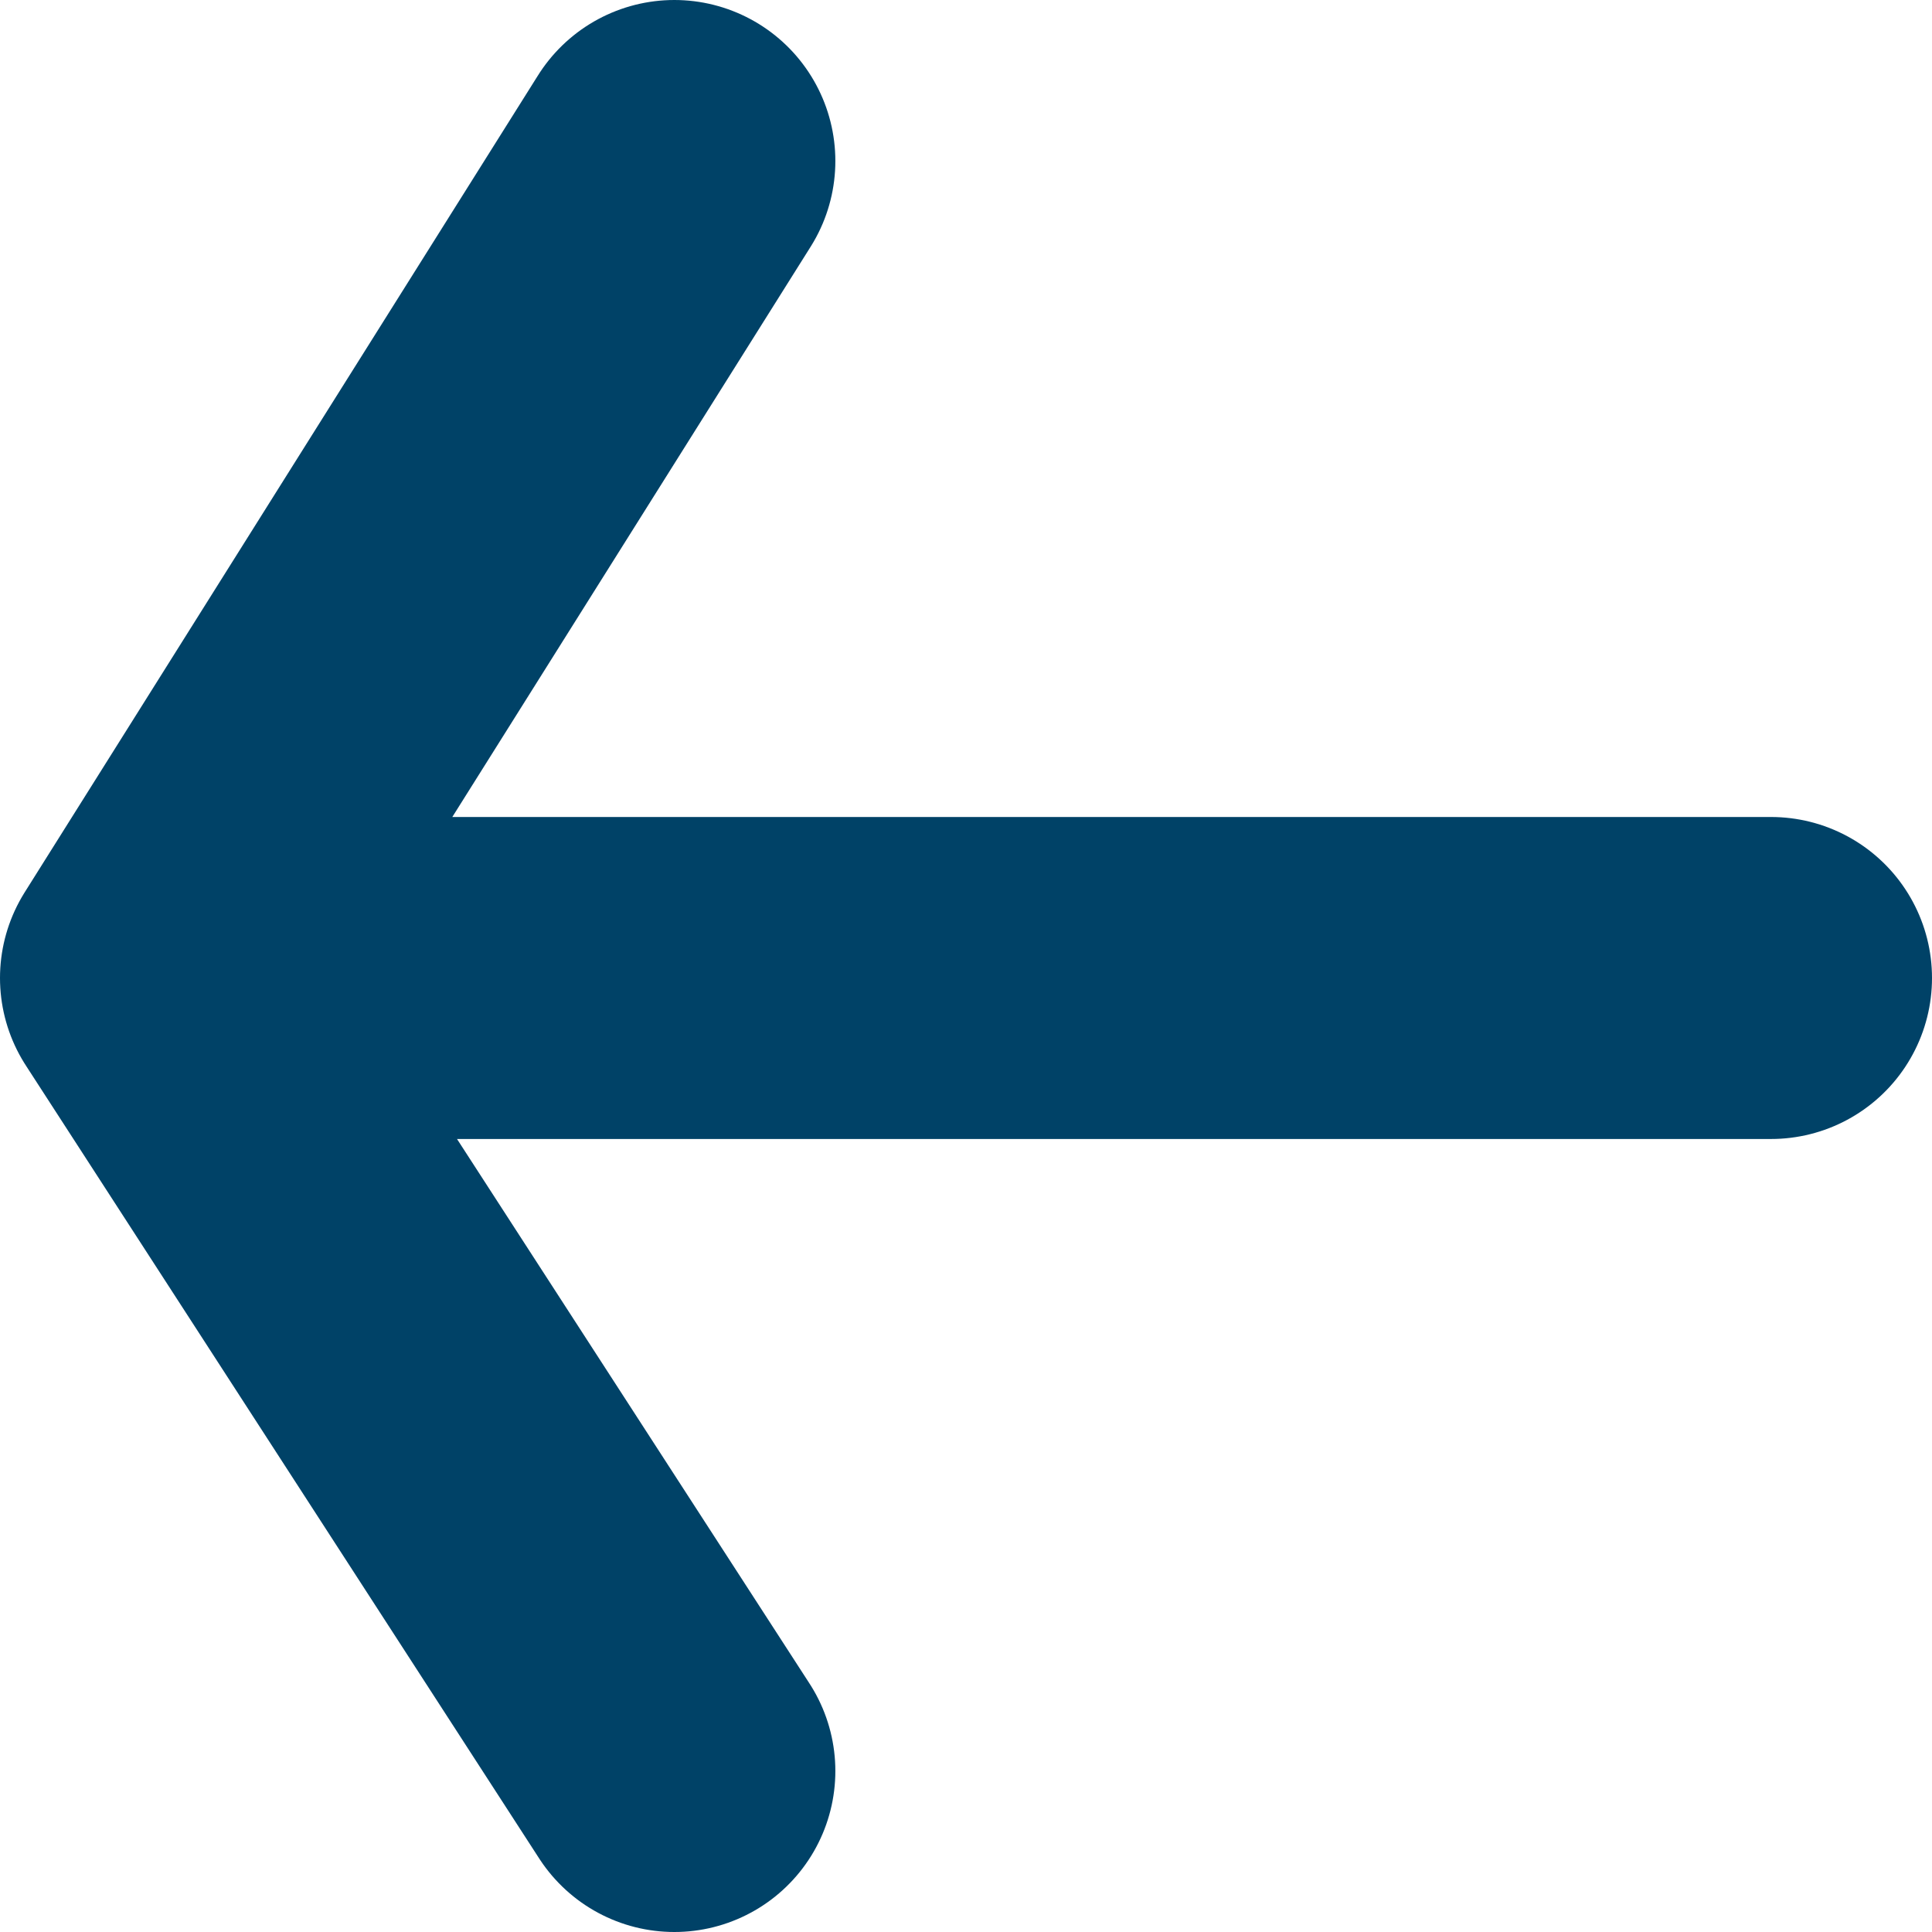 <svg width="24" height="24" viewBox="0 0 24 24" fill="none" xmlns="http://www.w3.org/2000/svg">
<path d="M22 12.149L2 12.149M2 12.149L8.377 2M2 12.149L8.377 22" stroke="#004267" stroke-width="4" stroke-linecap="round" stroke-linejoin="round"/>
</svg>
